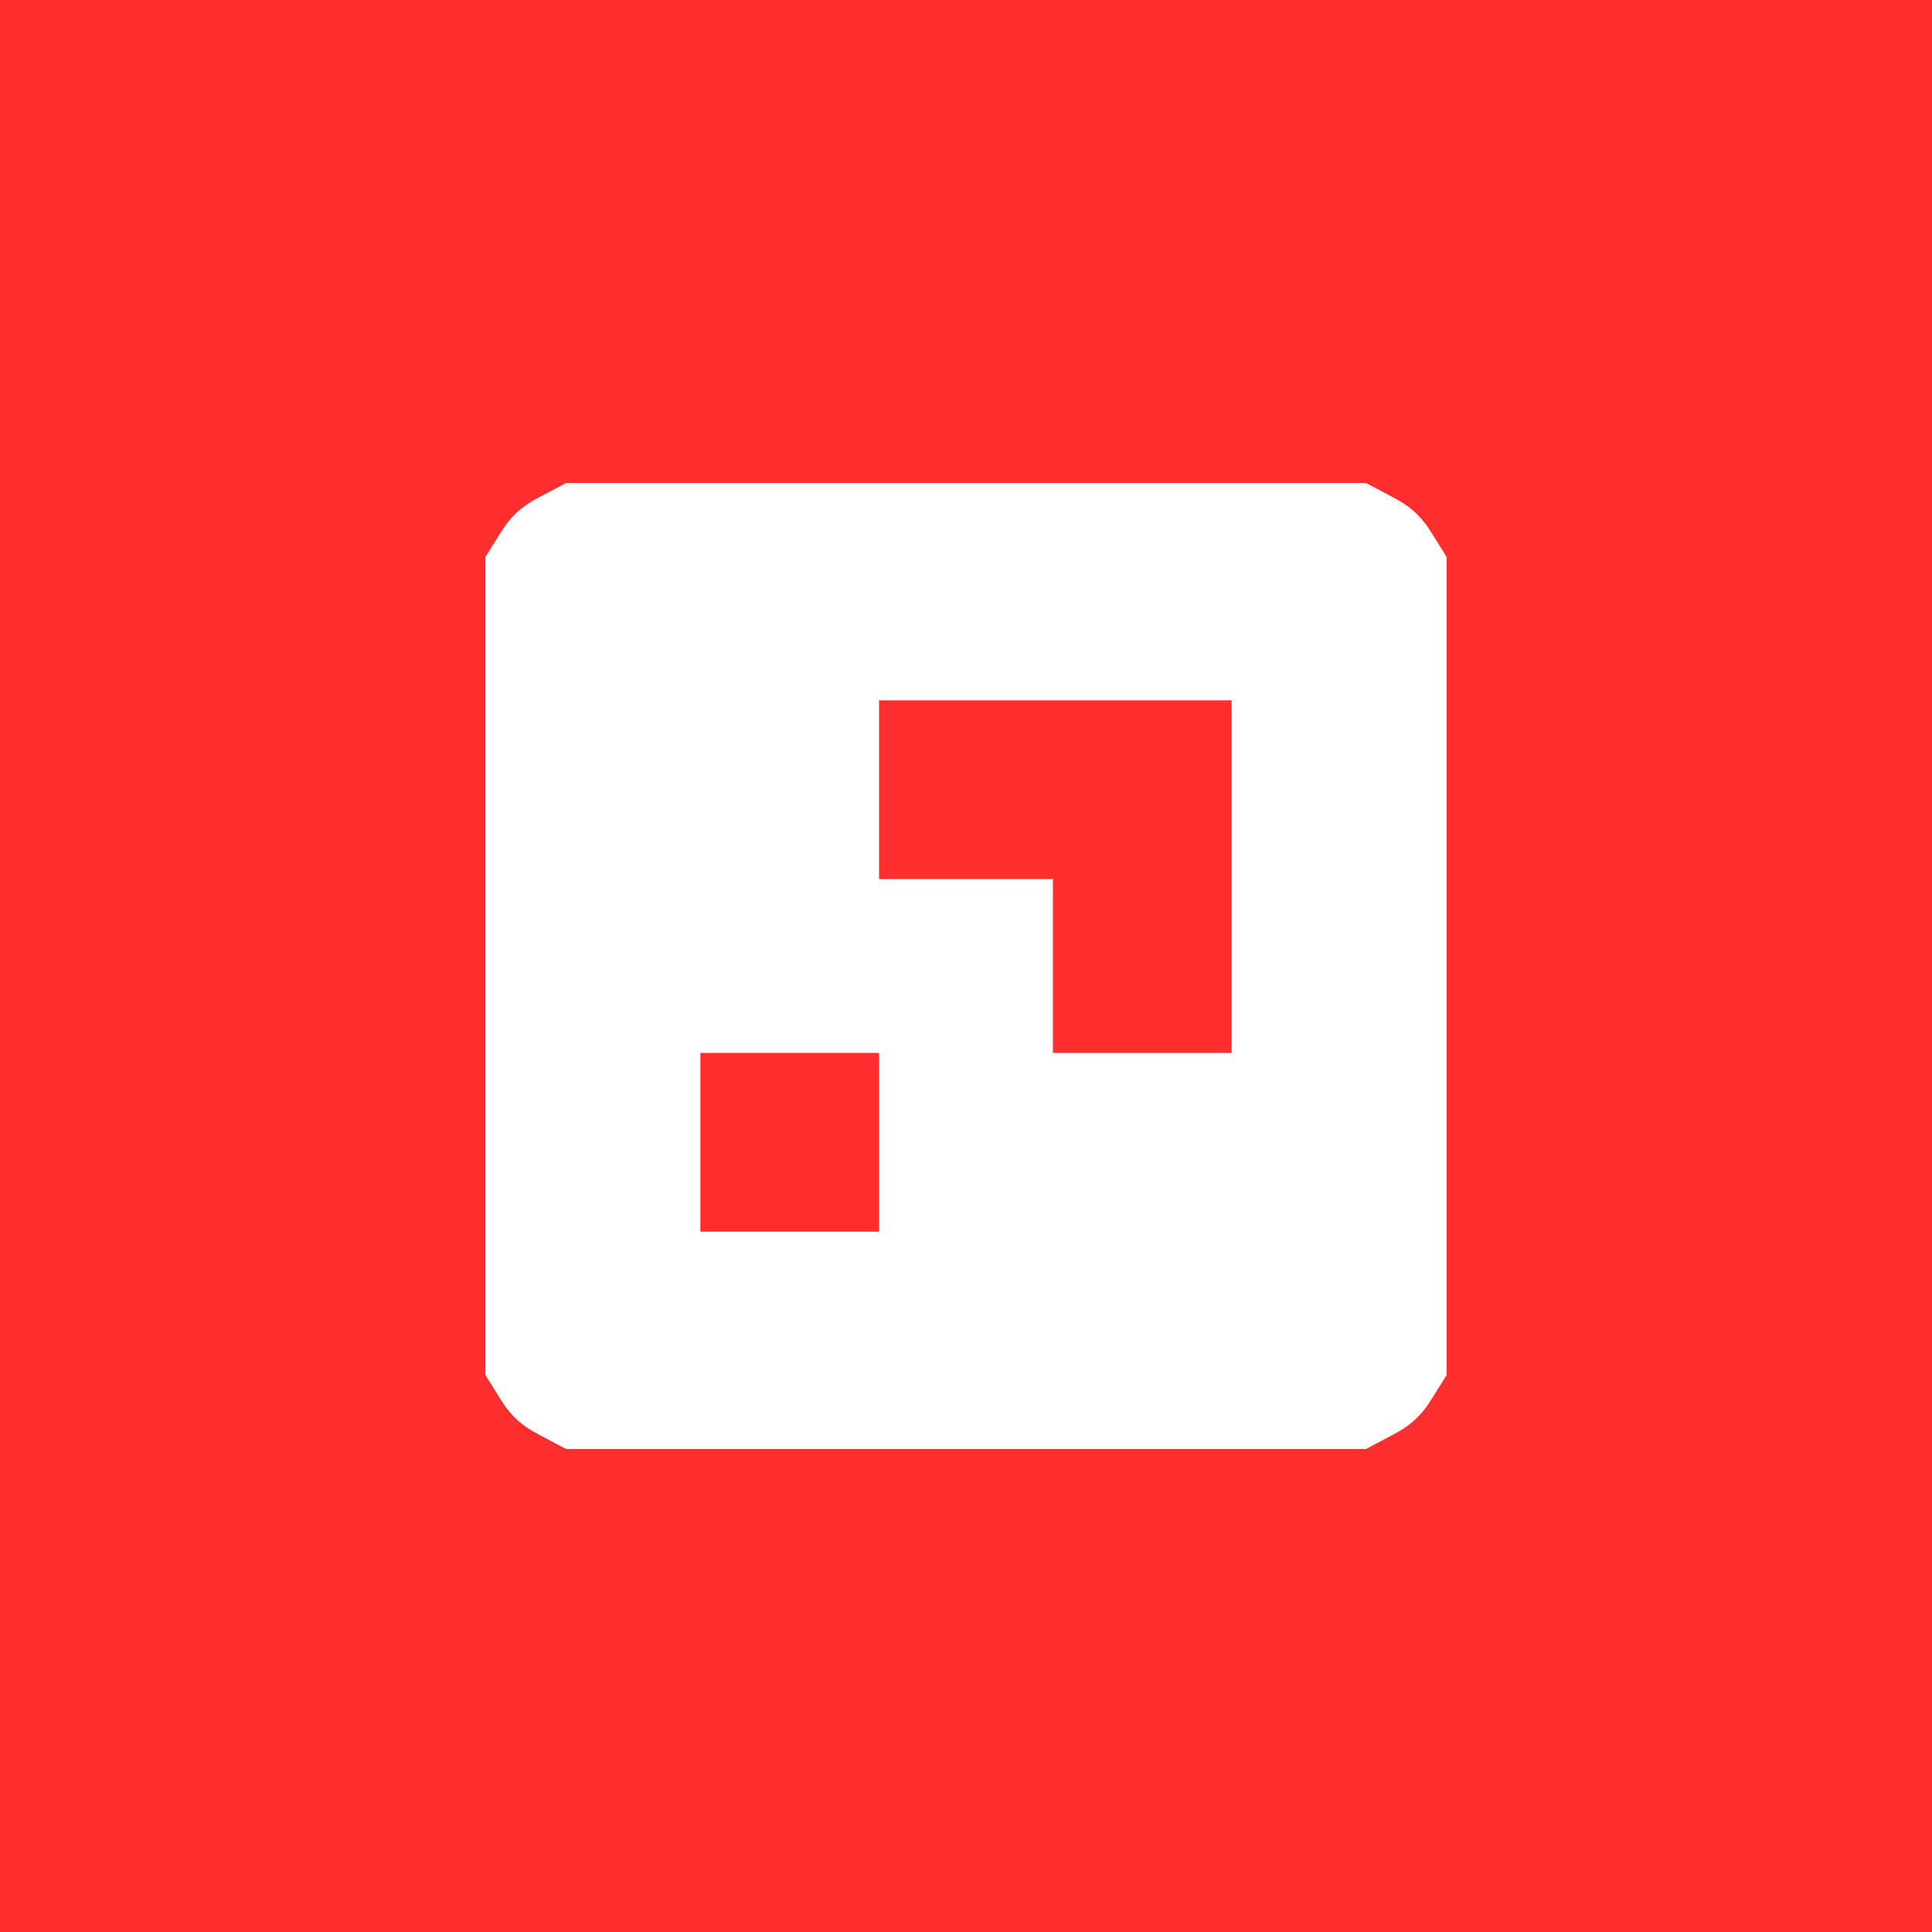 <?xml version="1.0" standalone="no"?>
<!DOCTYPE svg PUBLIC "-//W3C//DTD SVG 20010904//EN"
 "http://www.w3.org/TR/2001/REC-SVG-20010904/DTD/svg10.dtd">
<svg version="1.0" xmlns="http://www.w3.org/2000/svg"
 width="56pt" height="56pt" viewBox="0 0 56 56"
 preserveAspectRatio="xMidYMid meet">
<g transform="translate(0,56) scale(0.014,-0.014)"
fill="#FF2E2E" stroke="none">
<path d="M0 2000 l0 -2000 2000 0 2000 0 0 2000 0 2000 -2000 0 -2000 0 0
-2000z m2881 972 c39 -20 62 -41 84 -77 l30 -48 0 -847 0 -847 -30 -48 c-22
-36 -45 -57 -84 -77 l-53 -28 -828 0 -828 0 -53 28 c-39 20 -62 41 -84 77
l-30 48 0 847 0 847 30 48 c22 36 45 57 84 77 l53 28 828 0 828 0 53 -28z"/>
<path d="M1820 2365 l0 -185 180 0 180 0 0 -180 0 -180 185 0 185 0 0 365 0
365 -365 0 -365 0 0 -185z"/>
<path d="M1450 1635 l0 -185 185 0 185 0 0 185 0 185 -185 0 -185 0 0 -185z"/>
</g>
</svg>

